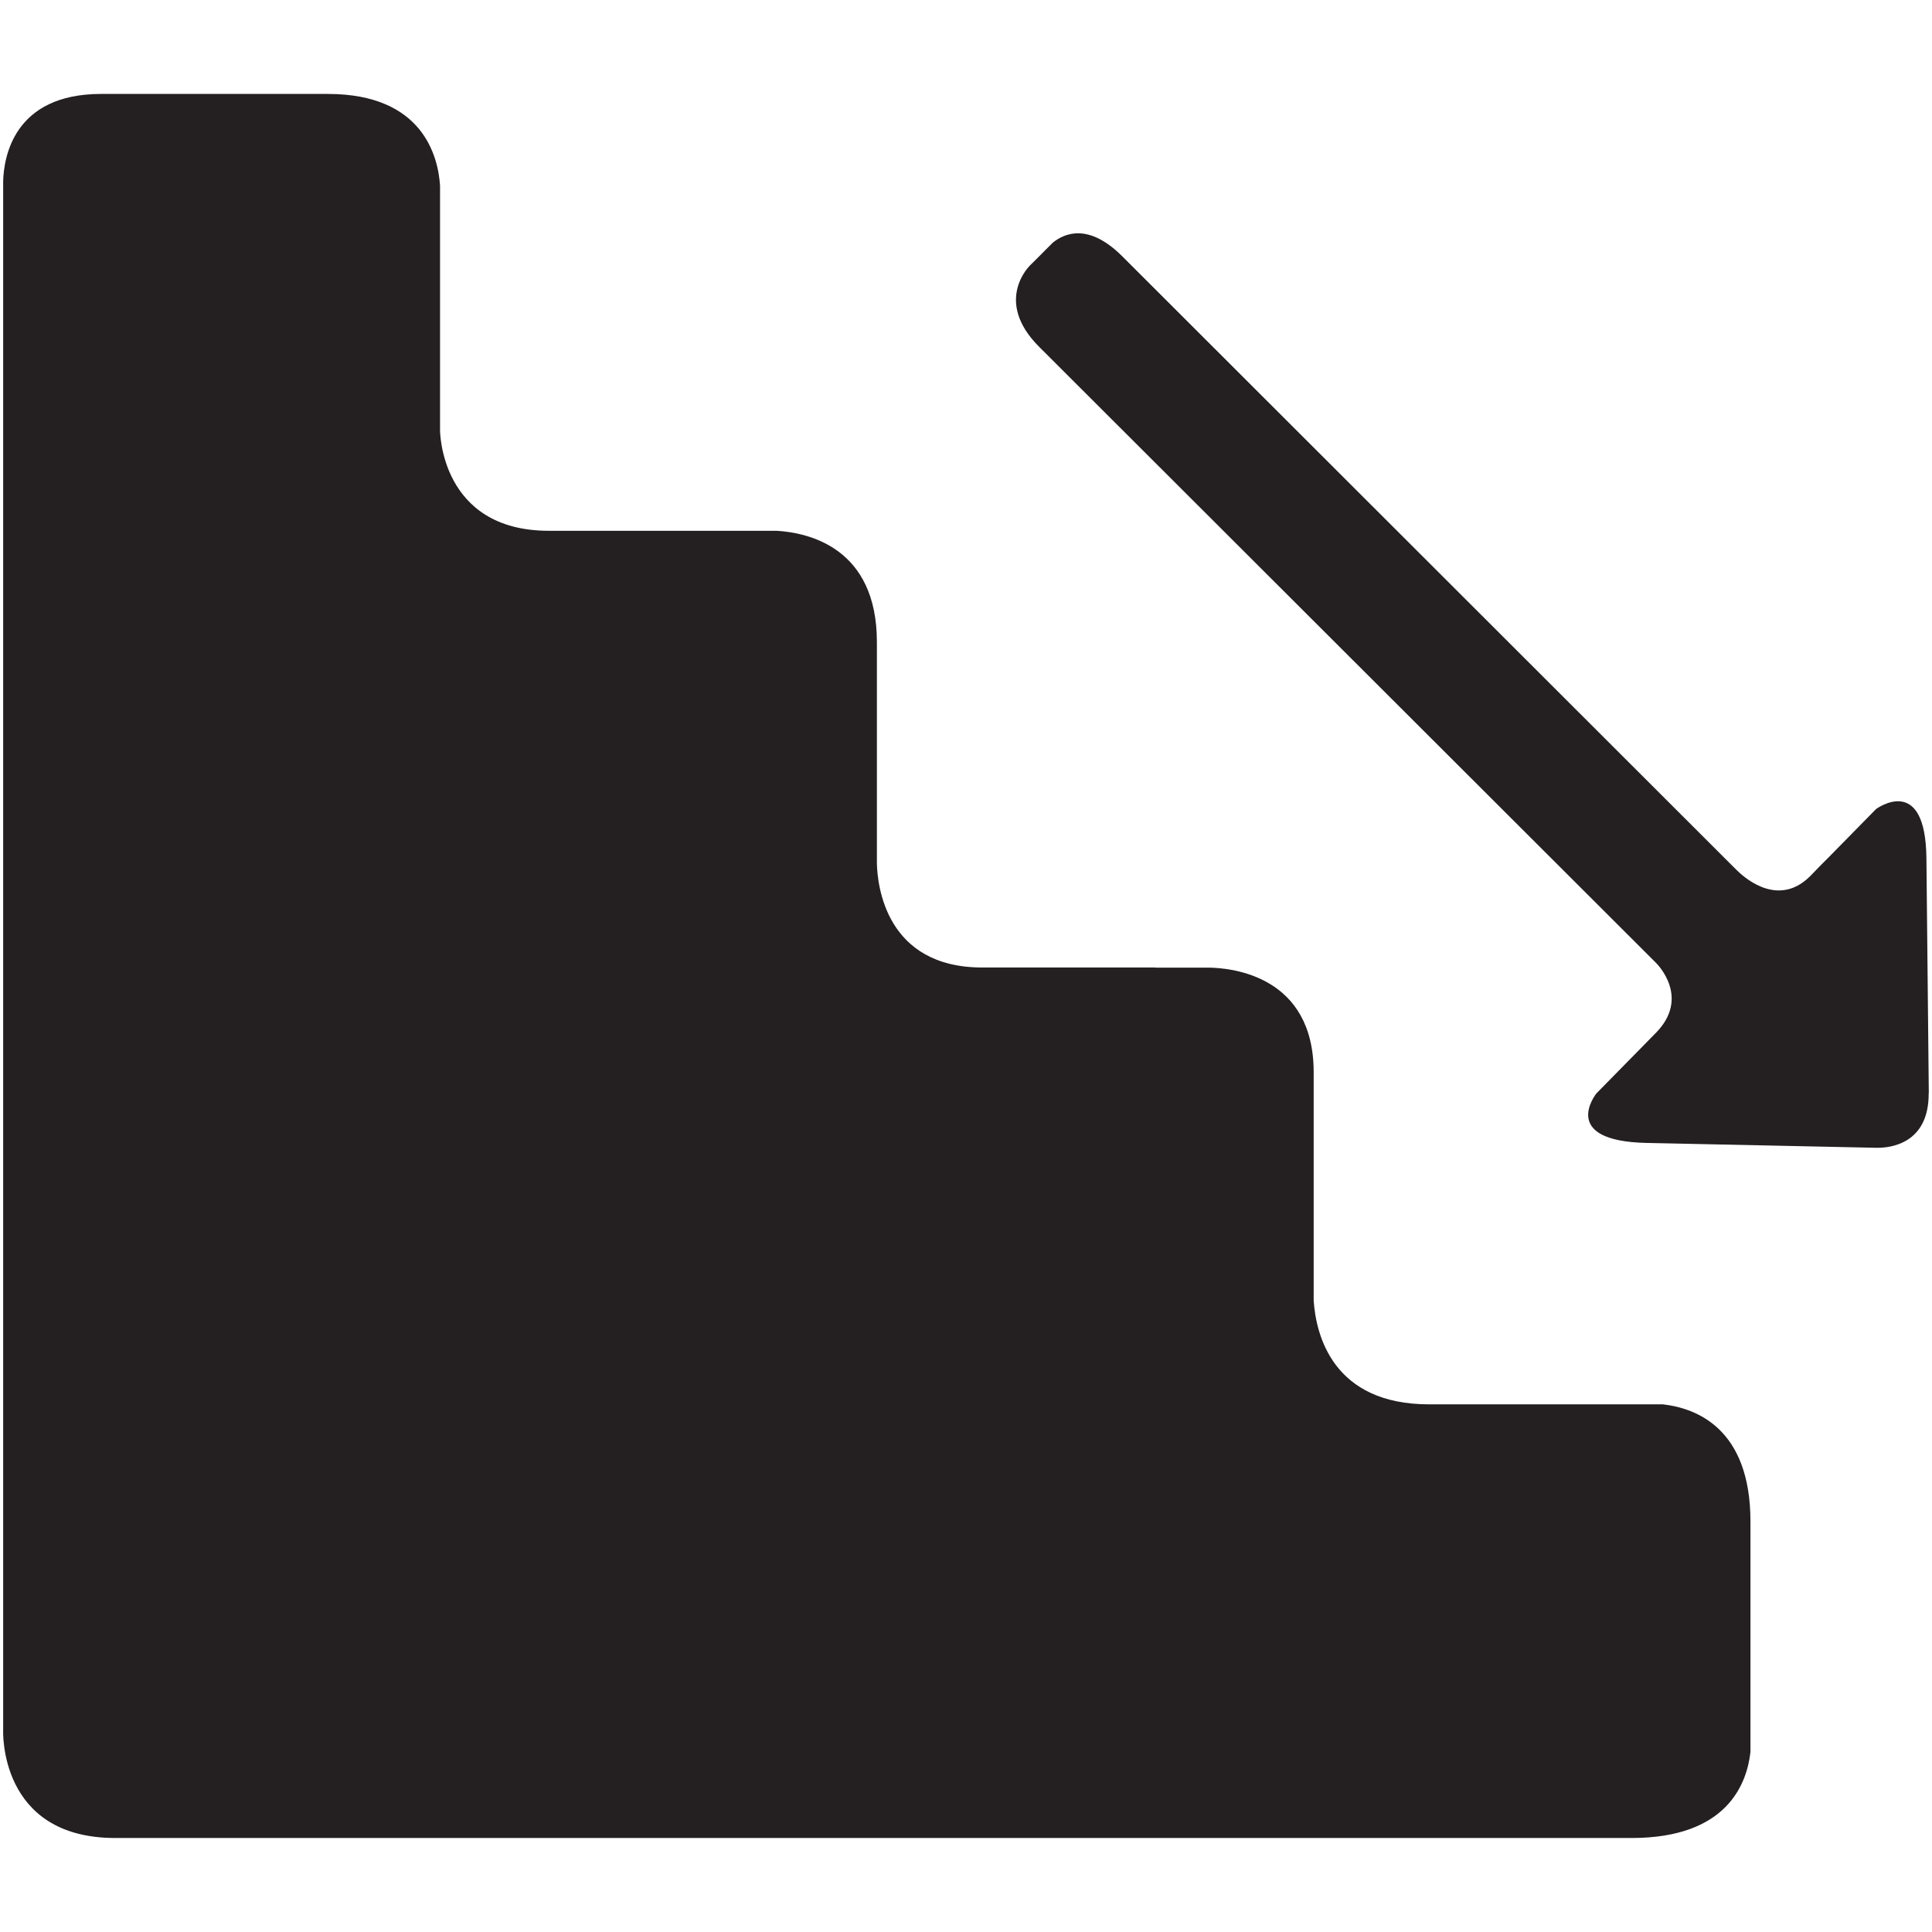 <?xml version="1.0" ?><!DOCTYPE svg  PUBLIC '-//W3C//DTD SVG 1.1//EN'  'http://www.w3.org/Graphics/SVG/1.1/DTD/svg11.dtd'><svg enable-background="new 0 0 64 64" height="64px" id="Layer_1" version="1.1" viewBox="0 0 64 64" width="64px" xml:space="preserve" xmlns="http://www.w3.org/2000/svg" xmlns:xlink="http://www.w3.org/1999/xlink"><g><path d="M55.087,46.521h-7.745c-3.185,0-3.746-2.287-3.825-3.434V35.52c0-3.182-2.688-3.454-3.469-3.466h-1.773   V32.05H32.54c-3.208,0-3.477-2.739-3.492-3.455V21.27c0-3.125-2.262-3.624-3.32-3.687h-1.819h-5.729   c-3.604,0-3.603-3.327-3.603-3.327V6.15c-0.063-0.965-0.564-3.038-3.716-3.038H3.348c-2.907,0-3.222,2.117-3.243,2.89v51.304   c0,0-0.167,3.58,3.714,3.58h50.23c3.144,0,3.815-1.77,3.937-2.848v-7.635C57.986,47.328,56.203,46.648,55.087,46.521z" fill="#241F20"/><path d="M63.815,28.436c-0.027-2.85-1.667-1.636-1.667-1.636l-1.607,1.636l-0.188,0.187l-0.374,0.385   c-1.022,1.04-2.11,0.146-2.43-0.167l-0.104-0.102L37.173,8.487c-1.106-1.101-1.9-0.769-2.295-0.451l-0.287,0.286v0.002   l-0.472,0.471c0,0-1.222,1.167,0.302,2.692l20.44,20.413c0.056,0.058,1.138,1.154-0.011,2.319c0,0.003,0,0.003-0.004,0.003   l-0.54,0.551l-1.424,1.449c0,0-1.265,1.576,1.663,1.639l0,0l7.568,0.16c0,0,0.021,0,0.024,0h0.069   c0.367,0.002,1.697-0.105,1.684-1.809c0-0.004,0-0.004,0.004-0.008L63.815,28.436z" fill="#241F20"/></g></svg>